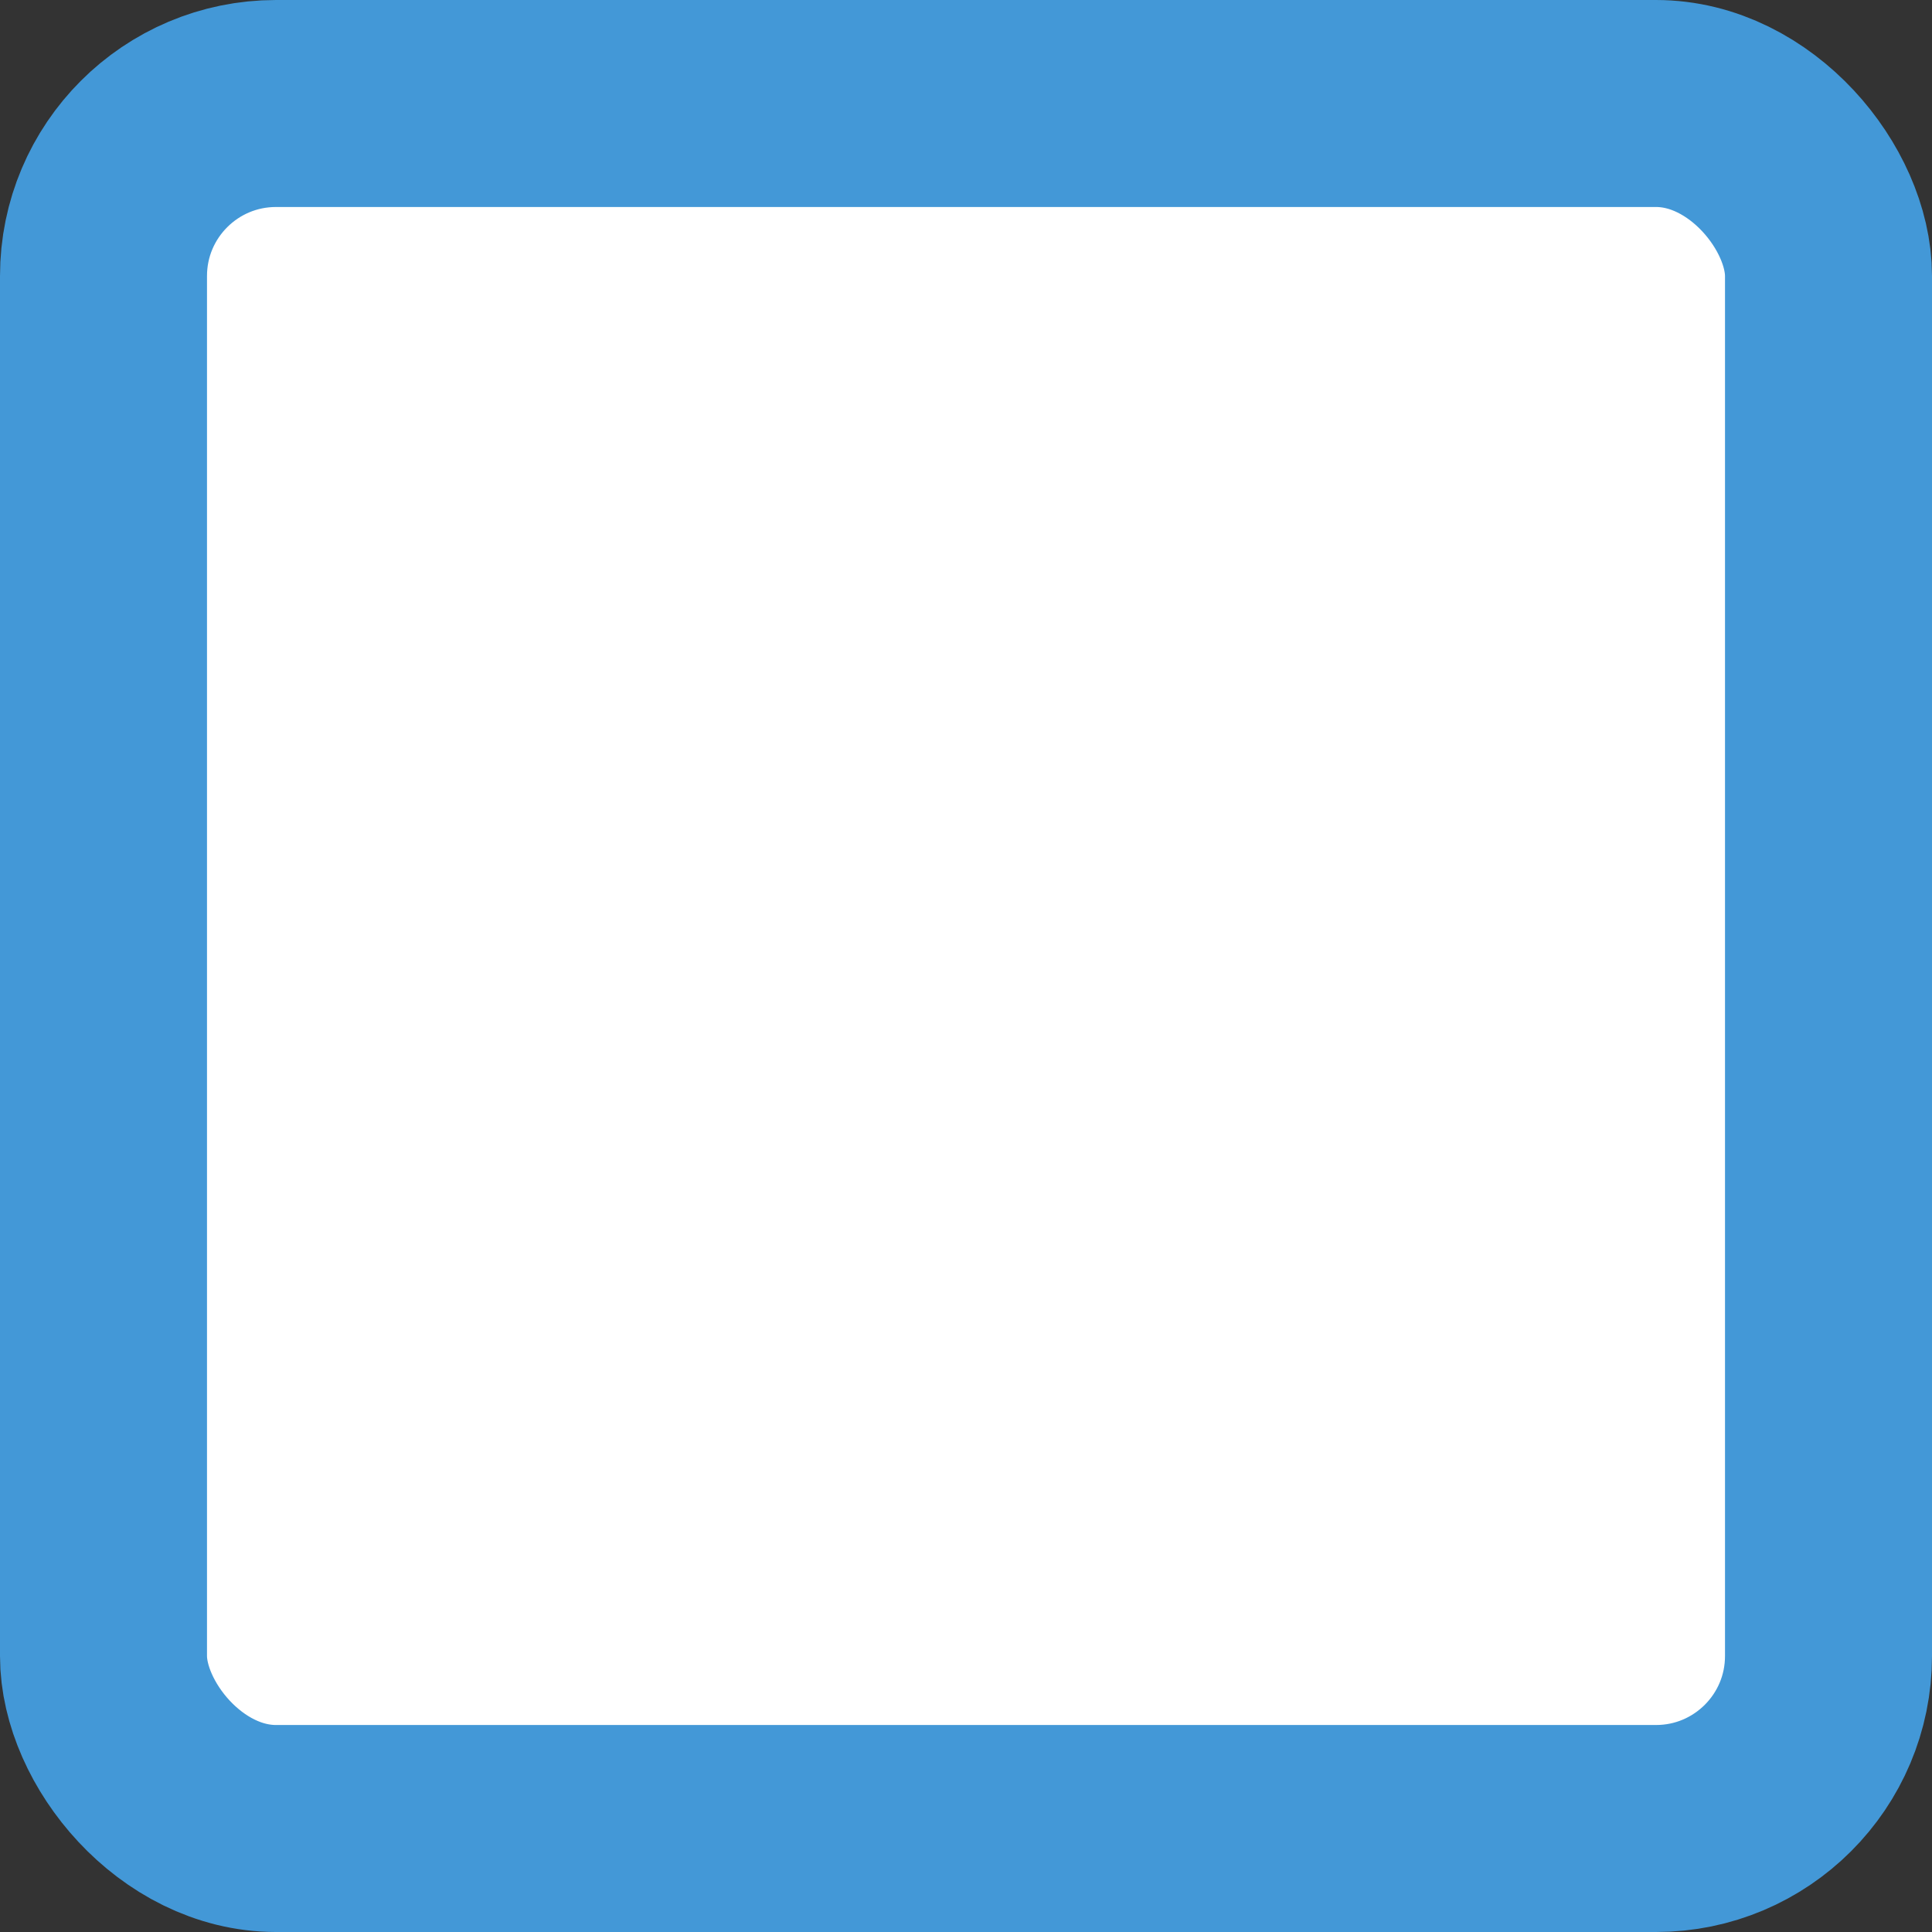 <svg width="14" height="14" viewBox="0 0 14 14" fill="none" xmlns="http://www.w3.org/2000/svg">
<rect x="0" y="0" width="14" height="14" fill="#333333" stroke="none"/>
<g clip-path="url(#clip0_5323_26833)">
<rect x="0.75" y="0.75" width="12.5" height="12.5" rx="1.25" fill="white" stroke="#4398D7" stroke-width="1.5"/>
</g>
<defs>
<clipPath id="clip0_5323_26833">
<rect width="14" height="14" fill="white"/>
</clipPath>
</defs>
</svg>
